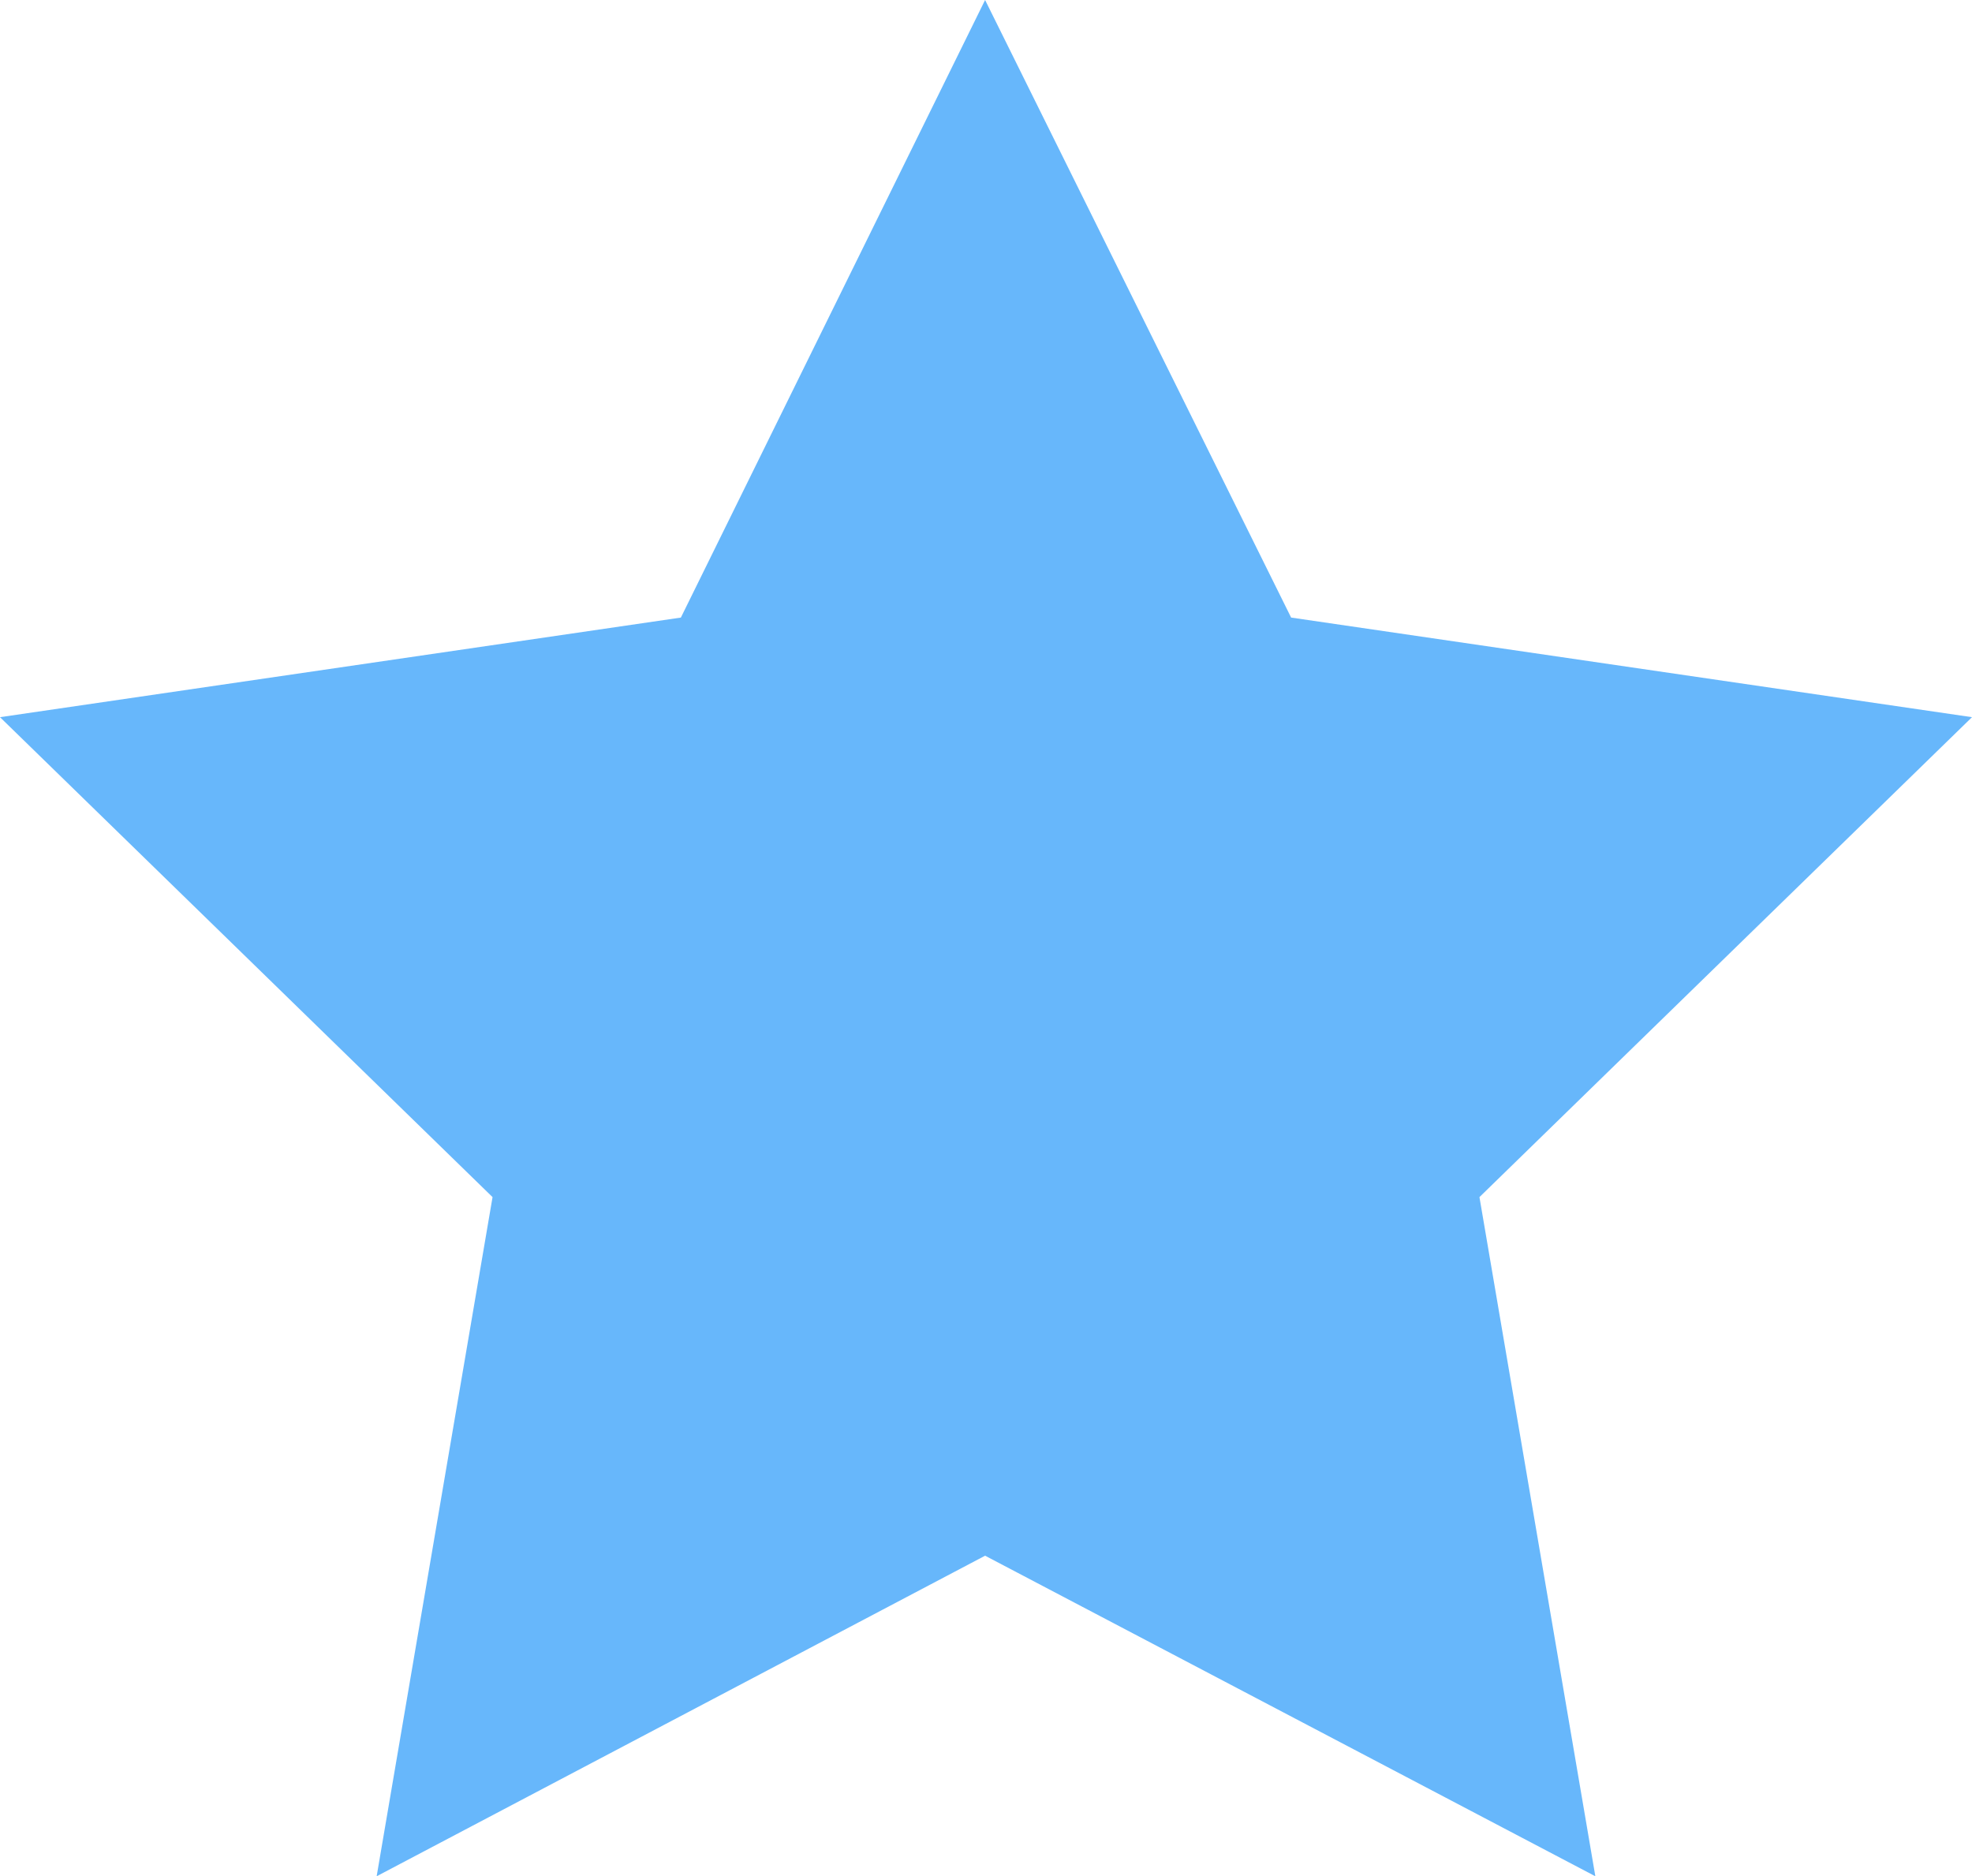 <svg
	xmlns="http://www.w3.org/2000/svg" width="108.9" height="103.6" viewBox="0 0 108.9 103.6">
	<defs>
		<style>.cls-1{fill:#67B7FB;}</style>
	</defs>
	<title>star1</title>
	<g id="Layer_2" data-name="Layer 2">
		<g id="Layer_1-2" data-name="Layer 1">
			<polygon class="cls-1" points="54.4 0 71.3 34.1 108.9 39.6 81.7 66.1 88.1 103.6 54.4 85.9 20.8 103.6 27.2 66.1 0 39.6 37.6 34.1 54.4 0"/>
		</g>
	</g>
</svg>

